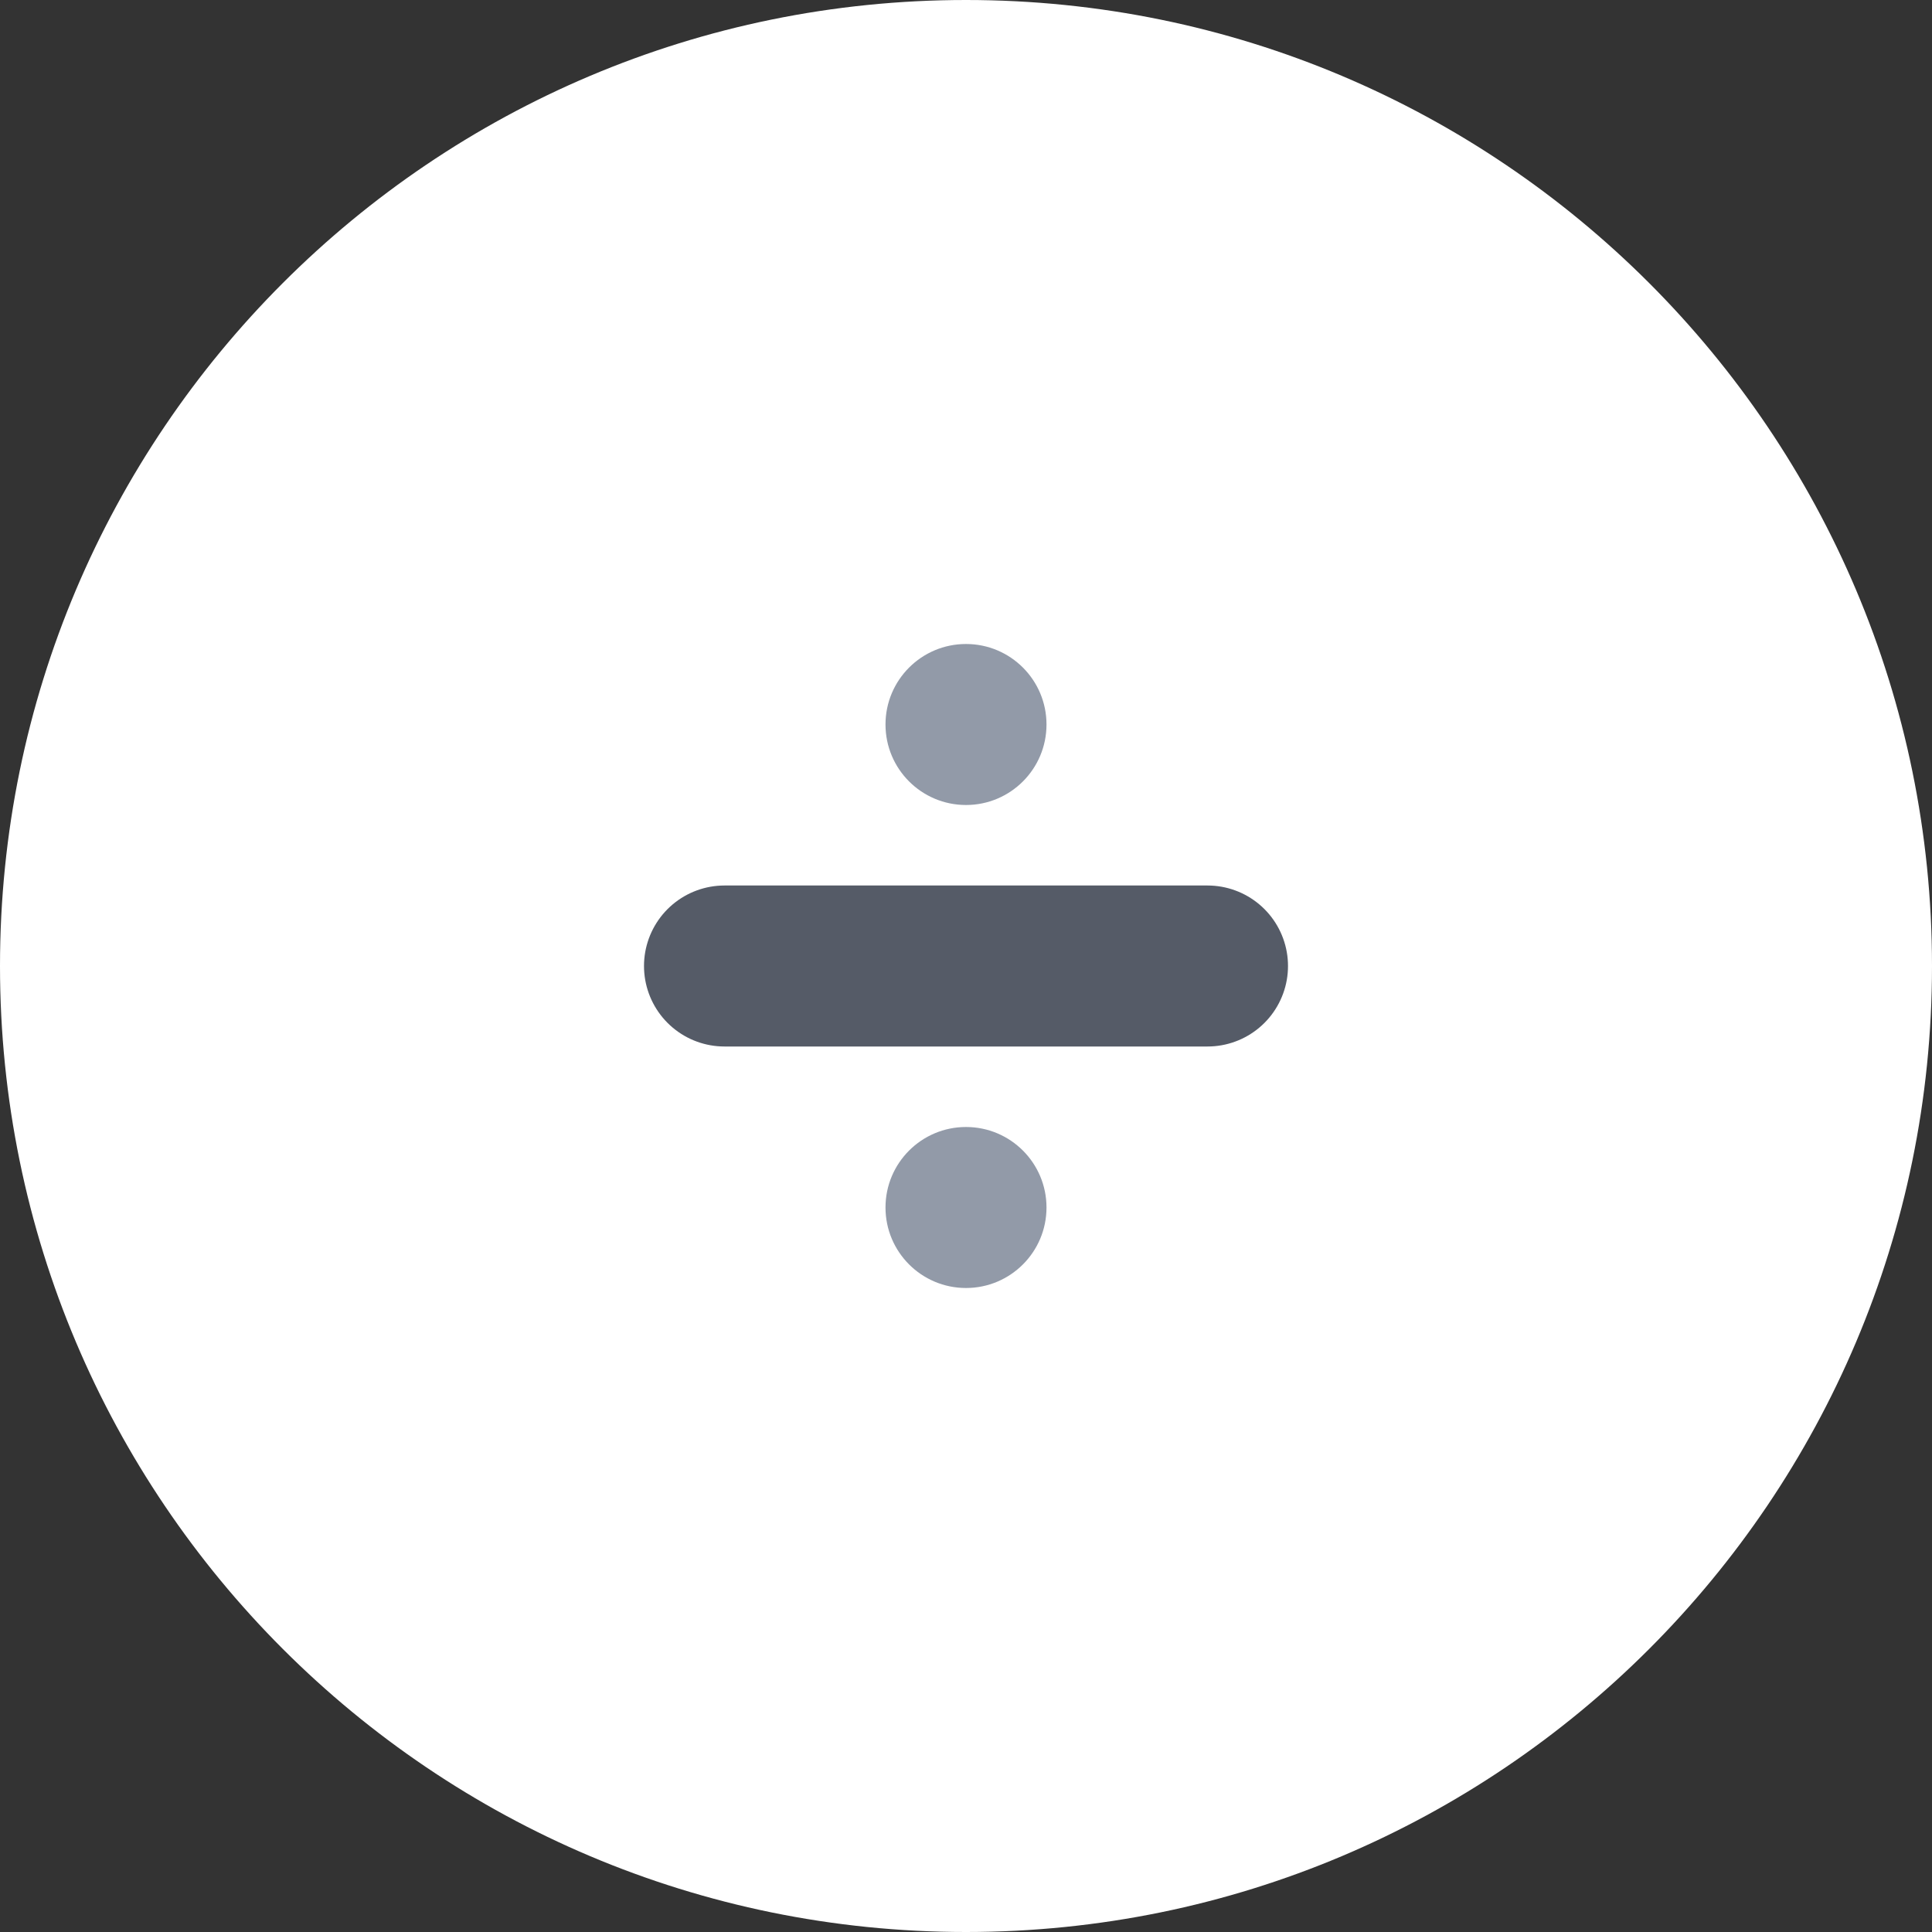 <svg height="48" viewBox="0 0 48 48" width="48" xmlns="http://www.w3.org/2000/svg"><rect x="0" y="0" width="48" height="48" fill="#333333" stroke="none"/><g fill="none" fill-rule="evenodd"><path d="m24 48c13.255 0 24-10.745 24-24s-10.745-24-24-24-24 10.745-24 24 10.745 24 24 24z" fill="#fff"/><g fill-rule="nonzero" transform="matrix(-1 0 0 1 30 16)"><path d="m0 8h12" stroke="#555b67" stroke-linecap="round" stroke-linejoin="round" stroke-width="4"/><g fill="#929aa8"><circle cx="6" cy="2" r="2"/><circle cx="6" cy="14" r="2"/></g></g></g></svg>